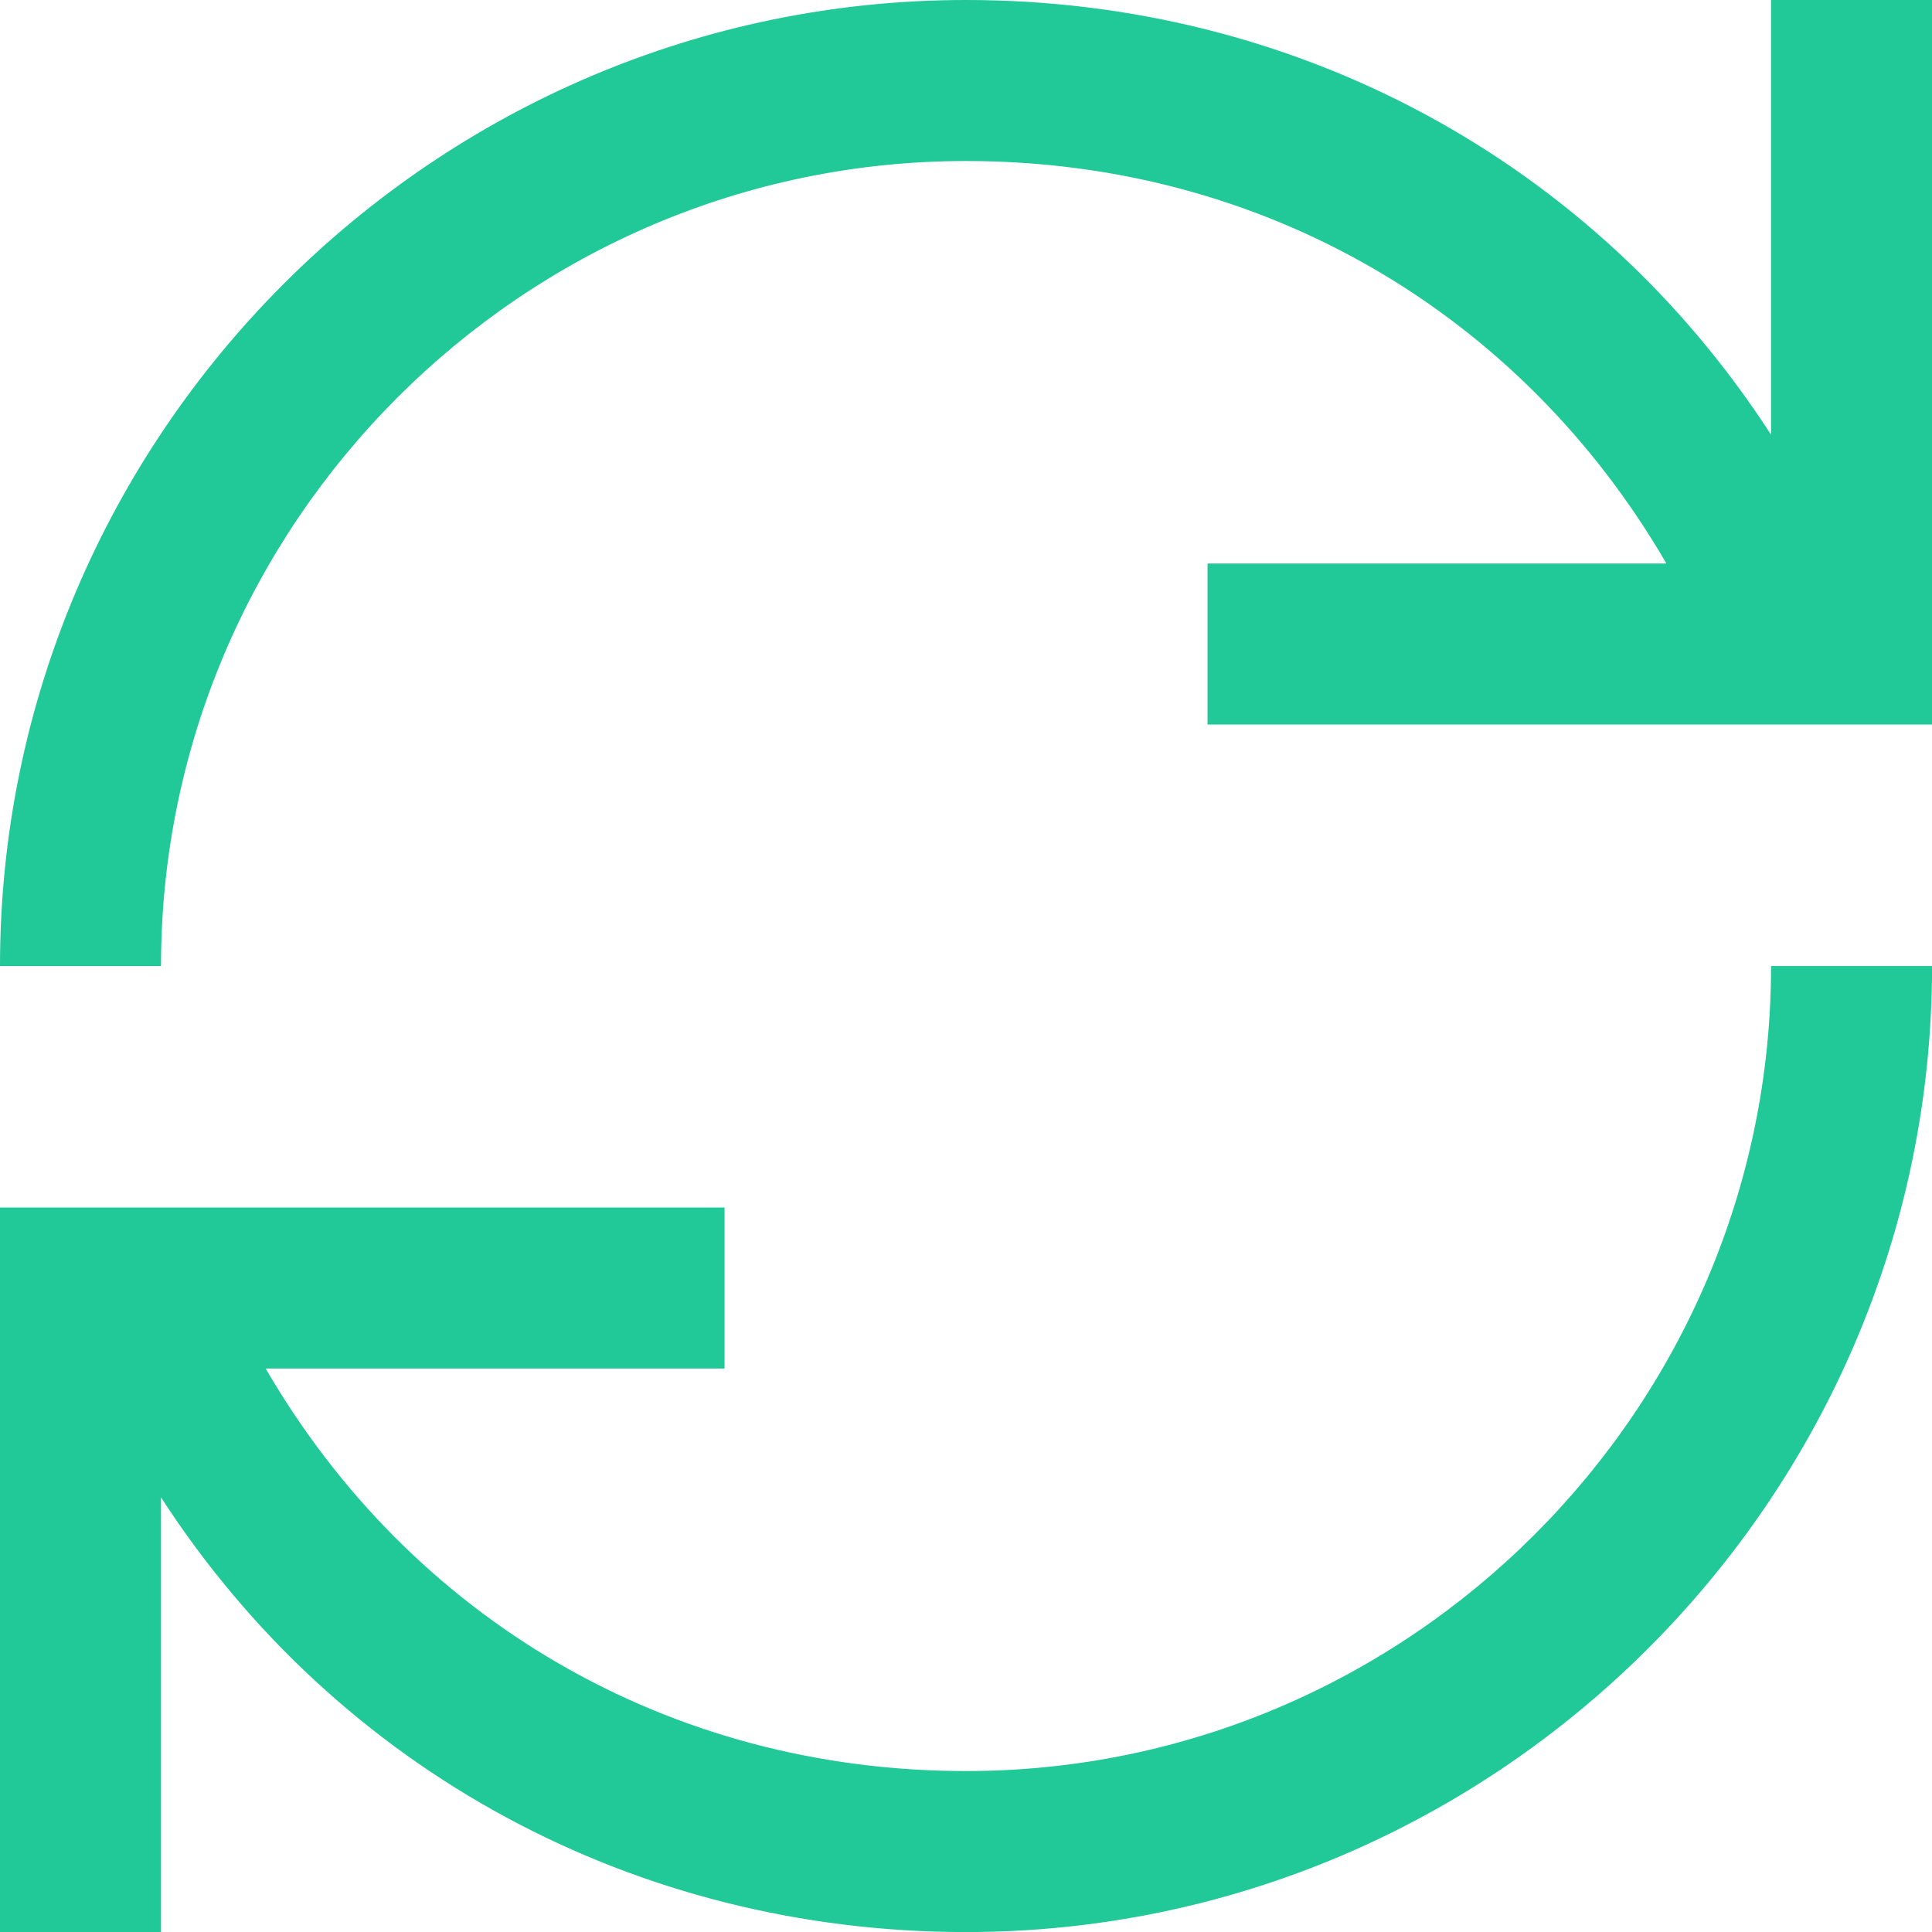 <svg version="1.1" xmlns="http://www.w3.org/2000/svg" xmlns:xlink="http://www.w3.org/1999/xlink" width="800px" height="800px" viewBox="0,0,256,256"><g fill="#20c997" fill-rule="nonzero" stroke="none" stroke-width="1" stroke-linecap="butt" stroke-linejoin="miter" stroke-miterlimit="10" stroke-dasharray="" stroke-dashoffset="0" font-family="none" font-weight="none" font-size="none" text-anchor="none" style="mix-blend-mode: normal"><g transform="scale(10.667,10.667)"><g id="update"><g><path d="M12,24c-4.1,0 -7.8,-2 -10,-5.4v5.4h-2v-9h9v2h-5.7c1.8,3.1 5,5 8.7,5c5.5,0 10,-4.5 10,-10h2c0,6.6 -5.4,12 -12,12zM2,12h-2c0,-6.6 5.4,-12 12,-12c4.1,0 7.8,2 10,5.4v-5.4h2v9h-9v-2h5.7c-1.8,-3.1 -5,-5 -8.7,-5c-5.5,0 -10,4.5 -10,10z"></path></g></g></g></g></svg>